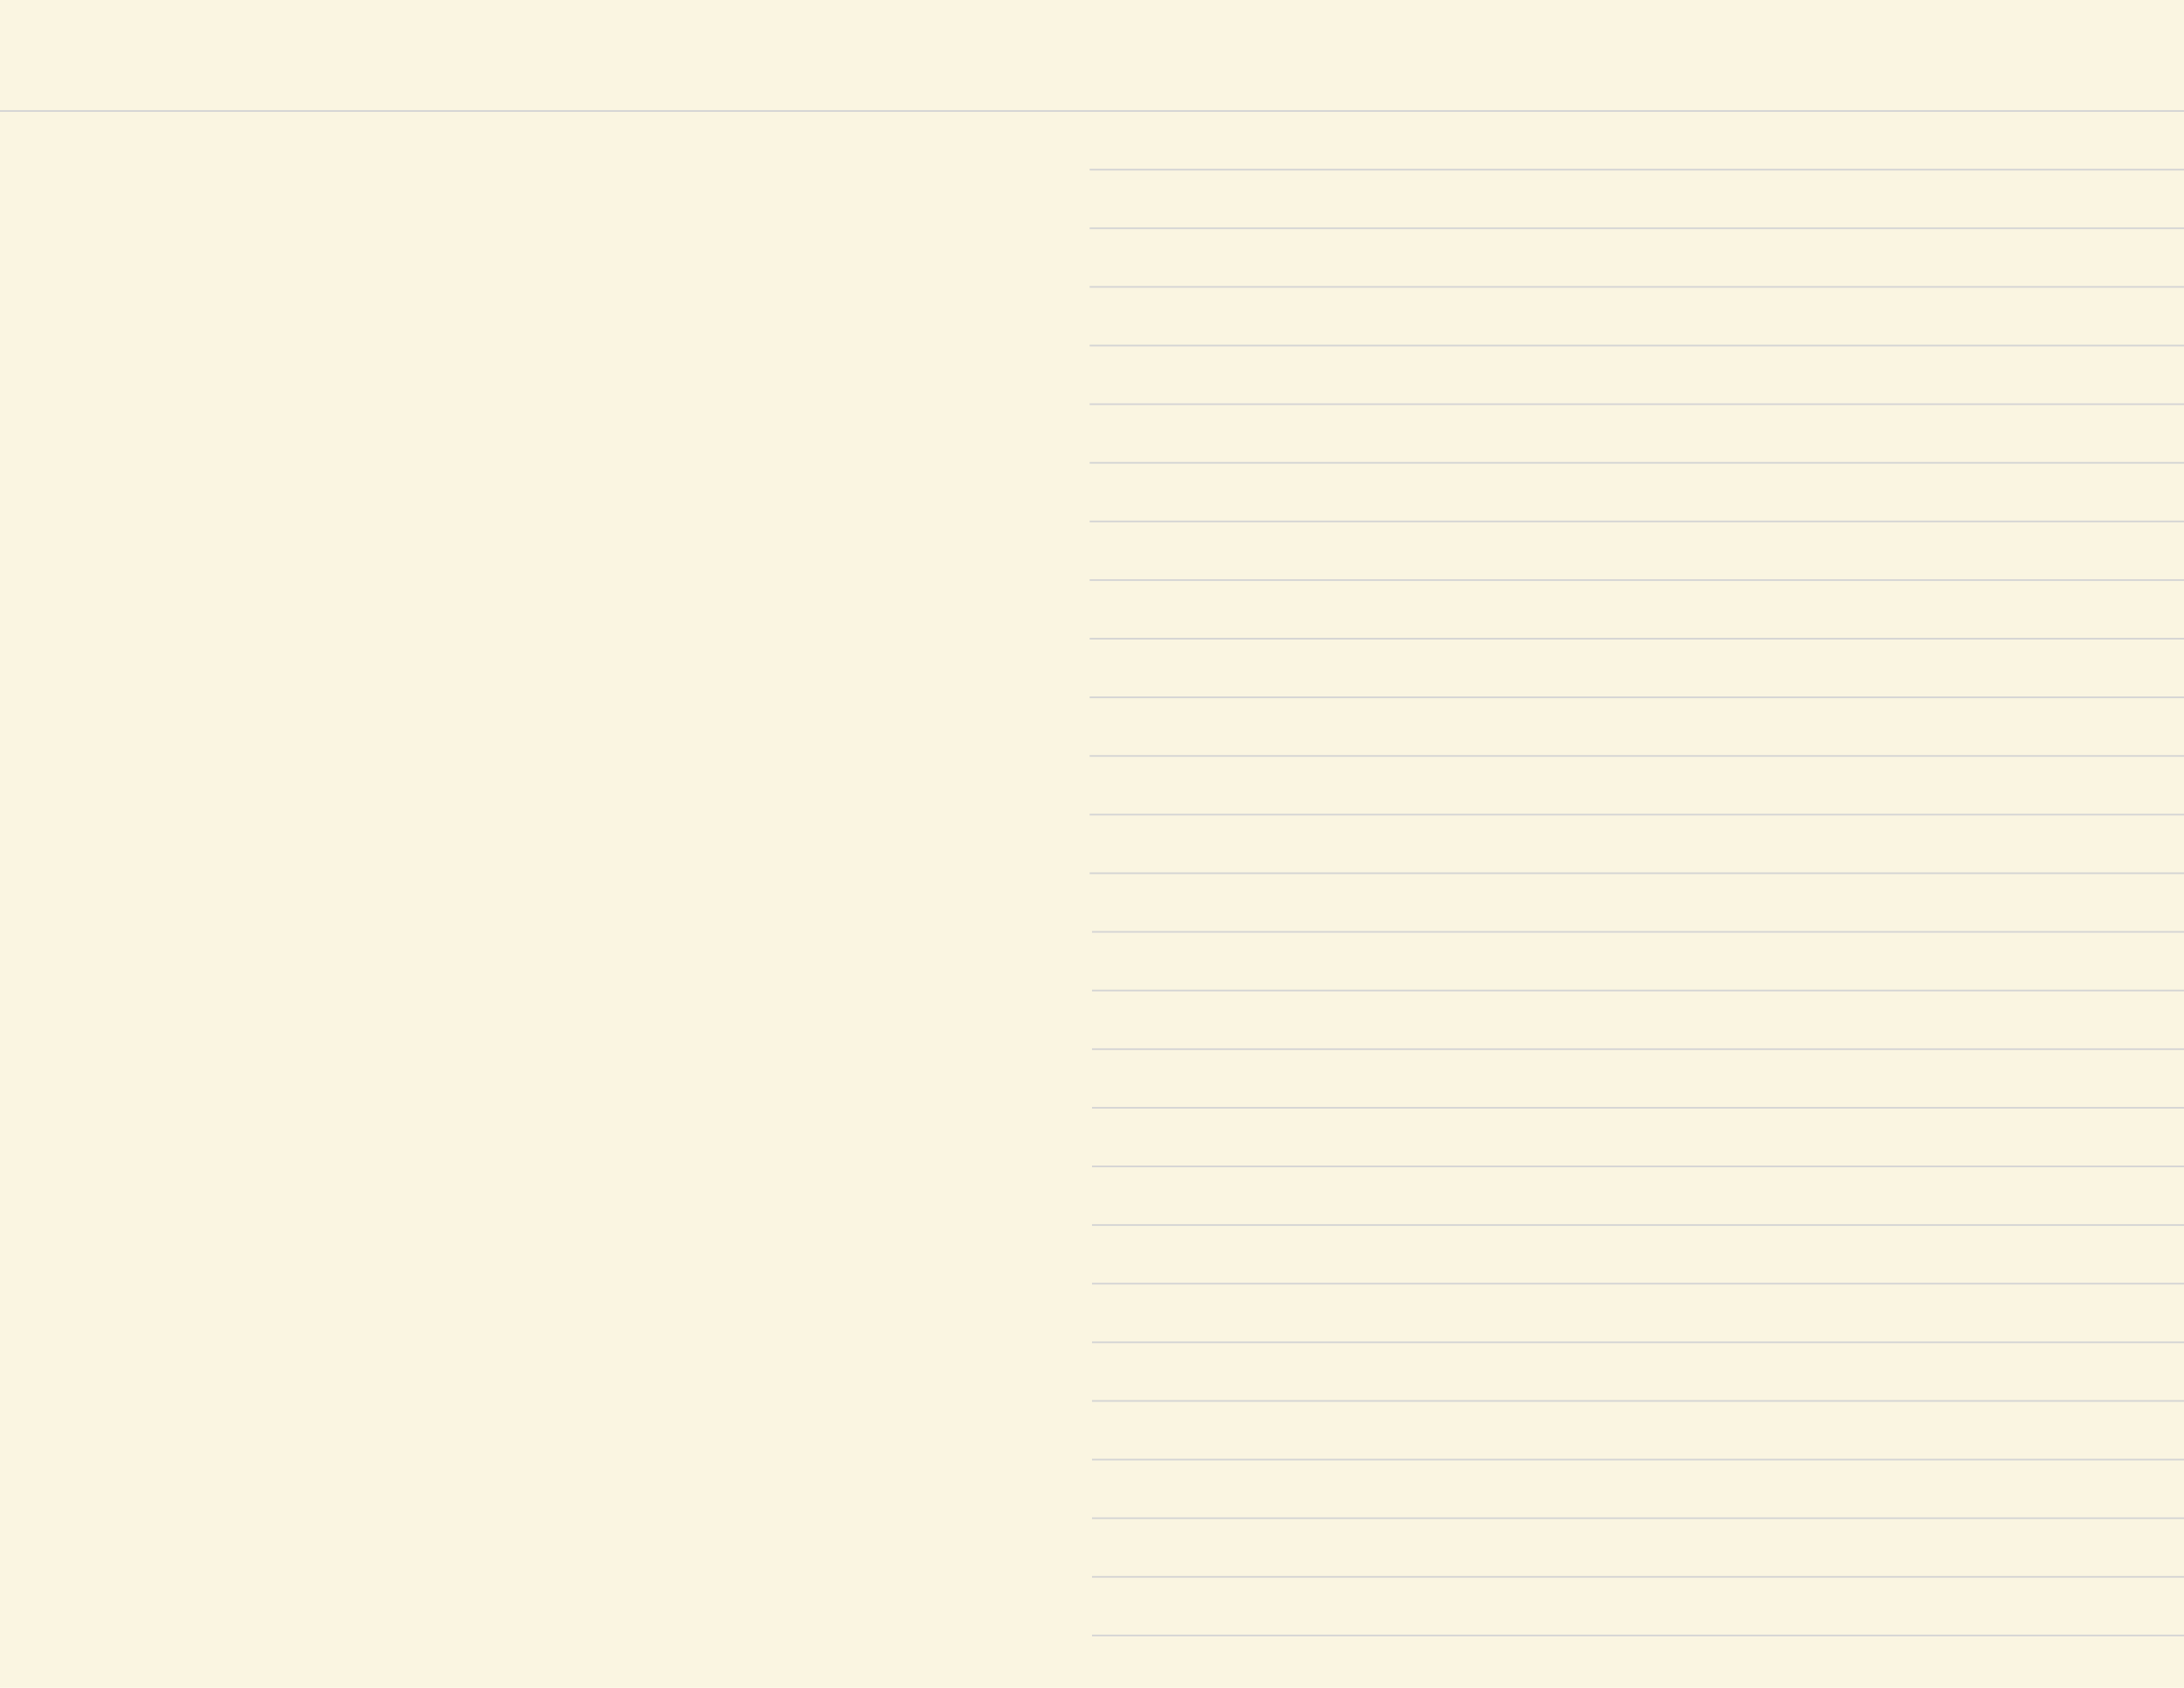<svg xmlns="http://www.w3.org/2000/svg" viewBox="0 0 792 612"><defs><style>.a{fill:#faf5e1;}.b{fill:none;stroke:#d4d4d4;stroke-width:0.6px;}</style></defs><title>Yellow</title><rect class="a" width="792" height="612"/><line class="b" y1="40.25" x2="792" y2="40.25"/><line class="b" x1="395.15" y1="61.51" x2="792" y2="61.51"/><line class="b" x1="395.15" y1="82.77" x2="792" y2="82.77"/><line class="b" x1="395.15" y1="104.03" x2="792" y2="104.03"/><line class="b" x1="395.15" y1="125.29" x2="792" y2="125.29"/><line class="b" x1="395.15" y1="146.55" x2="792" y2="146.55"/><line class="b" x1="395.15" y1="167.81" x2="792" y2="167.81"/><line class="b" x1="395.15" y1="189.07" x2="792" y2="189.07"/><line class="b" x1="395.15" y1="210.33" x2="792" y2="210.33"/><line class="b" x1="395.15" y1="231.59" x2="792" y2="231.59"/><line class="b" x1="395.15" y1="252.85" x2="792" y2="252.85"/><line class="b" x1="395.15" y1="274.11" x2="792" y2="274.11"/><line class="b" x1="395.15" y1="295.37" x2="792" y2="295.37"/><line class="b" x1="395.15" y1="316.63" x2="792" y2="316.63"/><line class="b" x1="396" y1="337.89" x2="792" y2="337.89"/><line class="b" x1="396" y1="359.15" x2="792" y2="359.15"/><line class="b" x1="396" y1="380.41" x2="792" y2="380.41"/><line class="b" x1="396" y1="401.67" x2="792" y2="401.67"/><line class="b" x1="396" y1="422.93" x2="792" y2="422.93"/><line class="b" x1="396" y1="444.19" x2="792" y2="444.19"/><line class="b" x1="396" y1="465.45" x2="792" y2="465.45"/><line class="b" x1="396" y1="486.71" x2="792" y2="486.71"/><line class="b" x1="396" y1="507.97" x2="792" y2="507.97"/><line class="b" x1="396" y1="529.23" x2="792" y2="529.23"/><line class="b" x1="396" y1="550.49" x2="792" y2="550.49"/><line class="b" x1="396" y1="571.75" x2="792" y2="571.75"/><line class="b" x1="396" y1="593.01" x2="792" y2="593.01"/></svg>